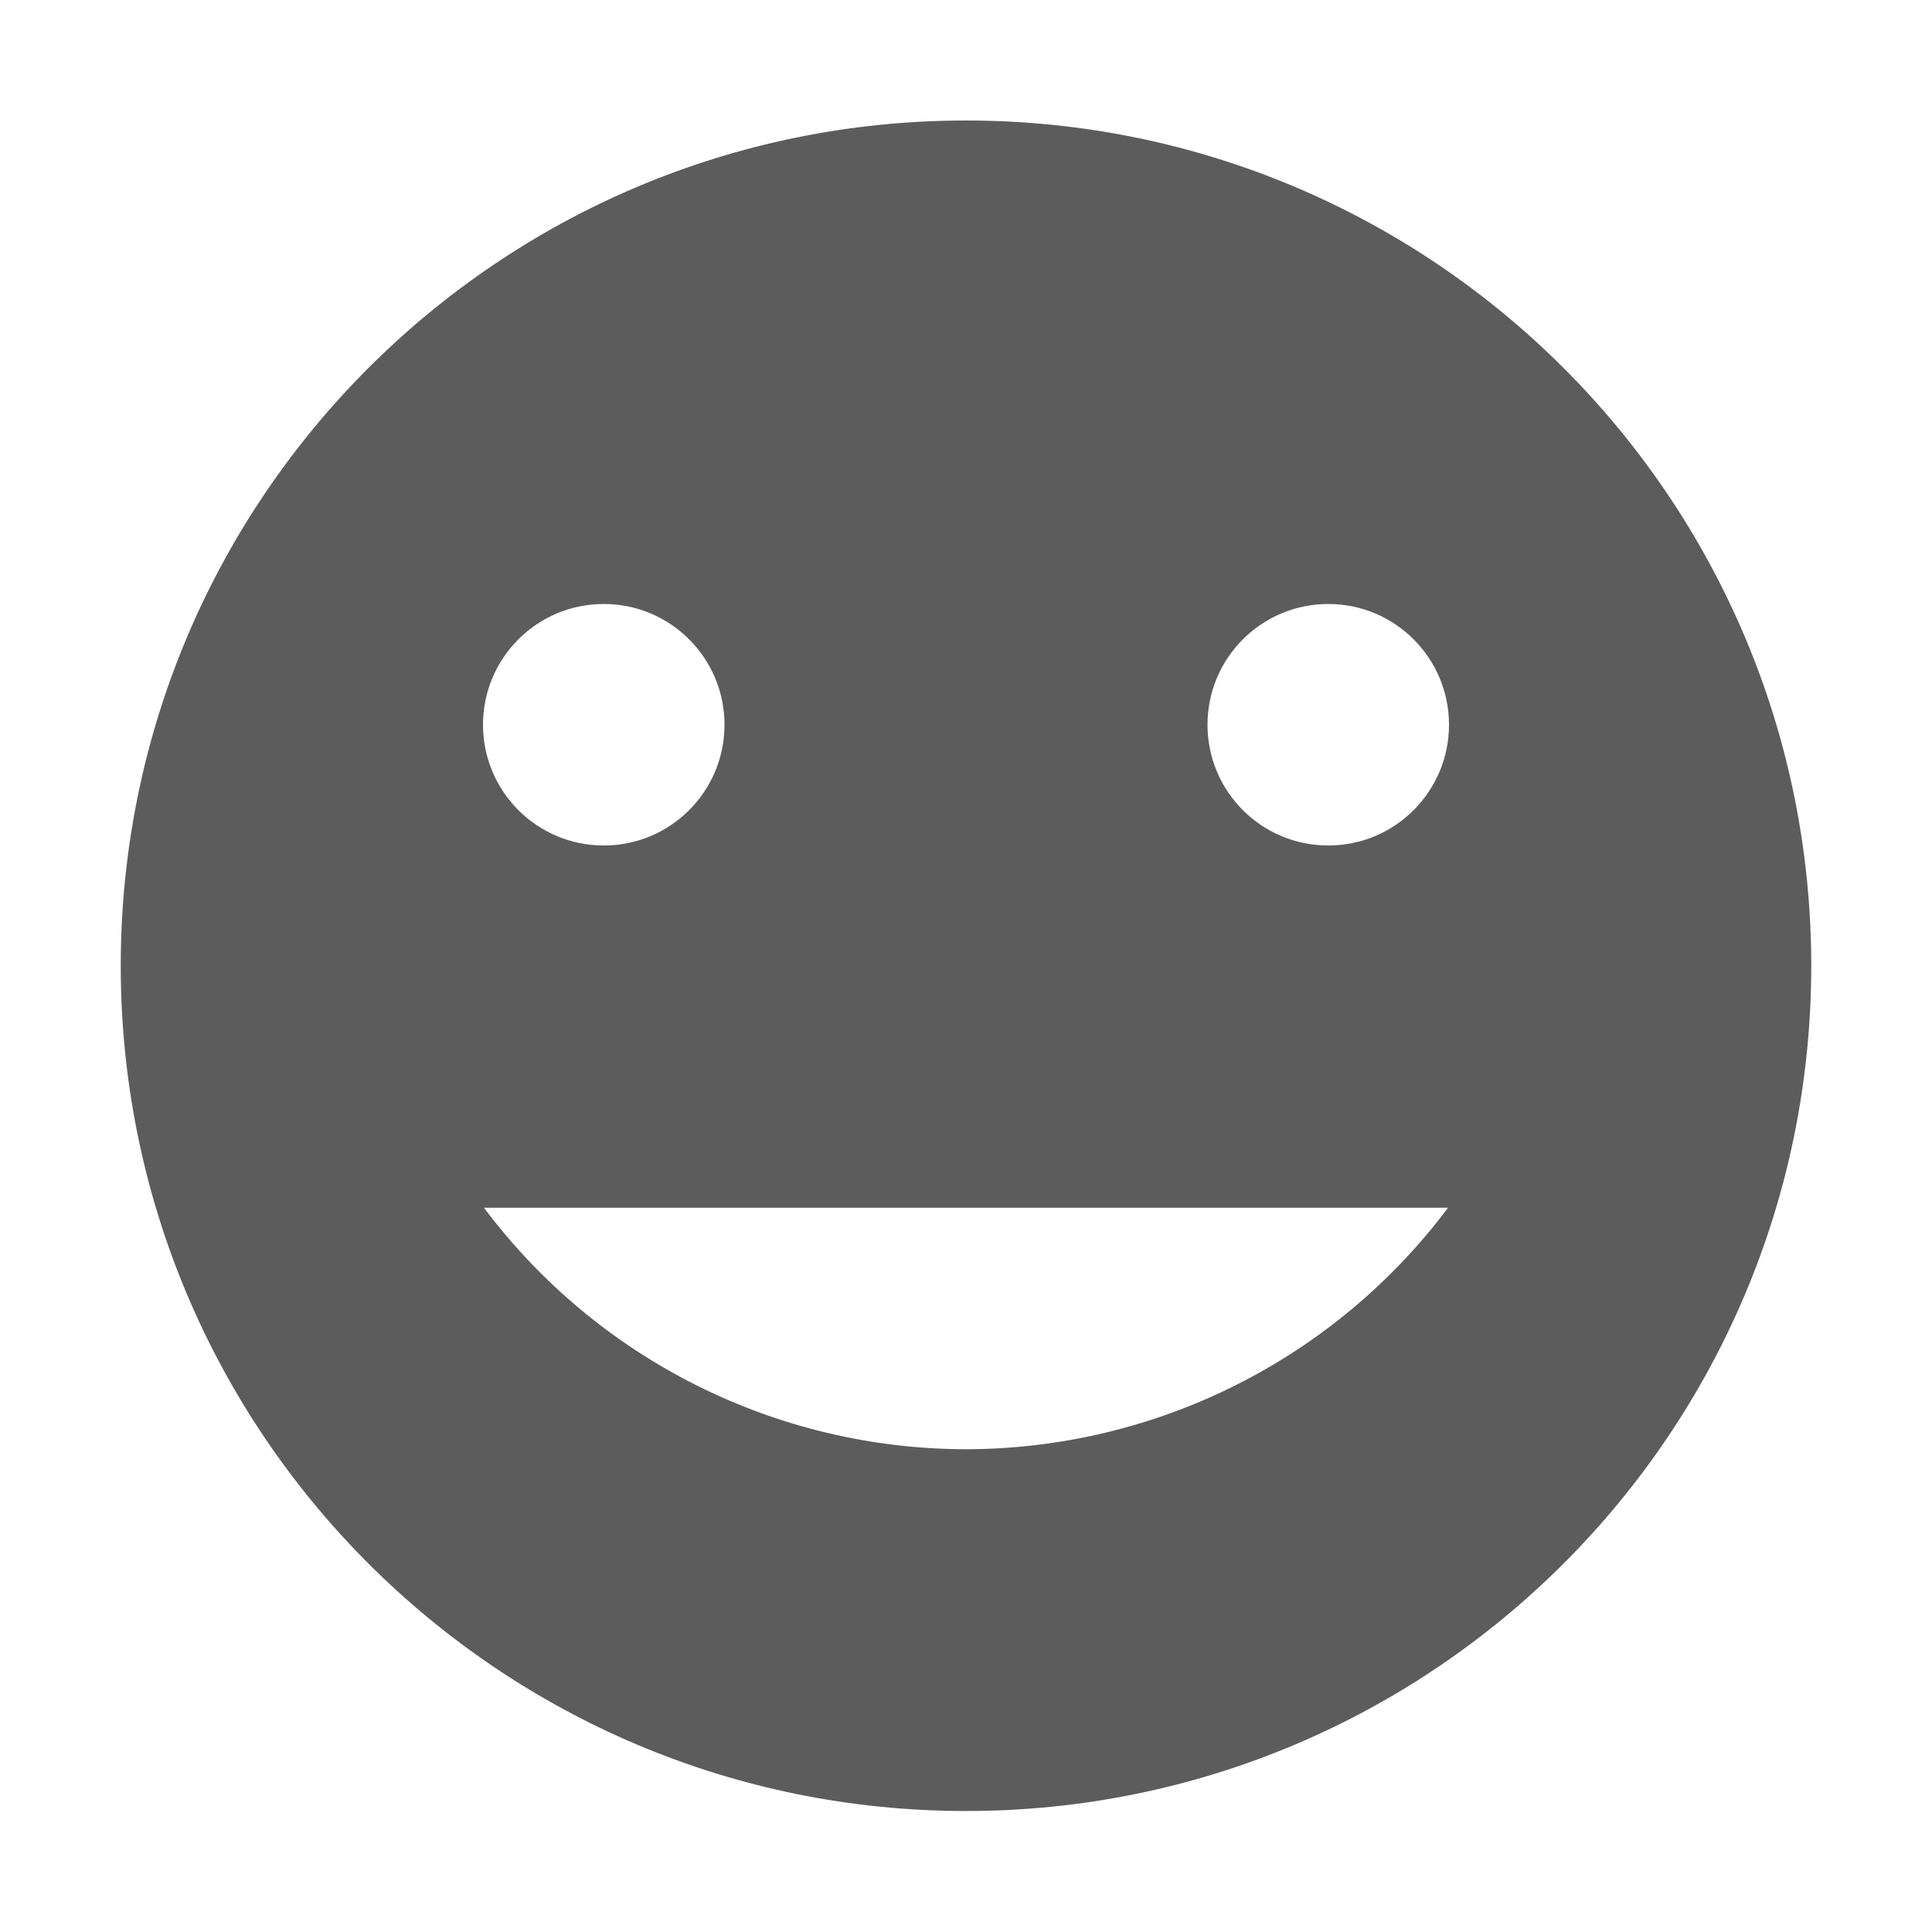 <svg xmlns="http://www.w3.org/2000/svg" width="16" height="16" viewBox="0 0 16 16">
 <defs>
  <style id="current-color-scheme" type="text/css">
   .ColorScheme-Text { color:#5c5c5c; } .ColorScheme-Highlight { color:#525252; }
  </style>
 </defs>
 <path style="fill:currentColor" class="ColorScheme-Text" d="M 8 0.998 C 4.134 0.998 1 4.132 1 7.998 C 1 11.864 4.134 14.998 8 14.998 C 11.866 14.998 15 11.864 15 7.998 C 15 4.132 11.866 0.998 8 0.998 z M 5 5.002 C 5.554 5.002 6 5.451 6 6.002 C 6 6.553 5.554 7.002 5 7.002 C 4.446 7.002 4 6.553 4 6.002 C 4 5.451 4.446 5.002 5 5.002 z M 11 5.002 C 11.554 5.002 12 5.451 12 6.002 C 12 6.553 11.554 7.002 11 7.002 C 10.446 7.002 10 6.553 10 6.002 C 10 5.451 10.446 5.002 11 5.002 z M 4.008 10.002 L 11.992 10.002 C 11.05 11.259 9.571 11.999 8 12.002 C 6.429 12 4.95 11.259 4.008 10.002 z"/>
</svg>
